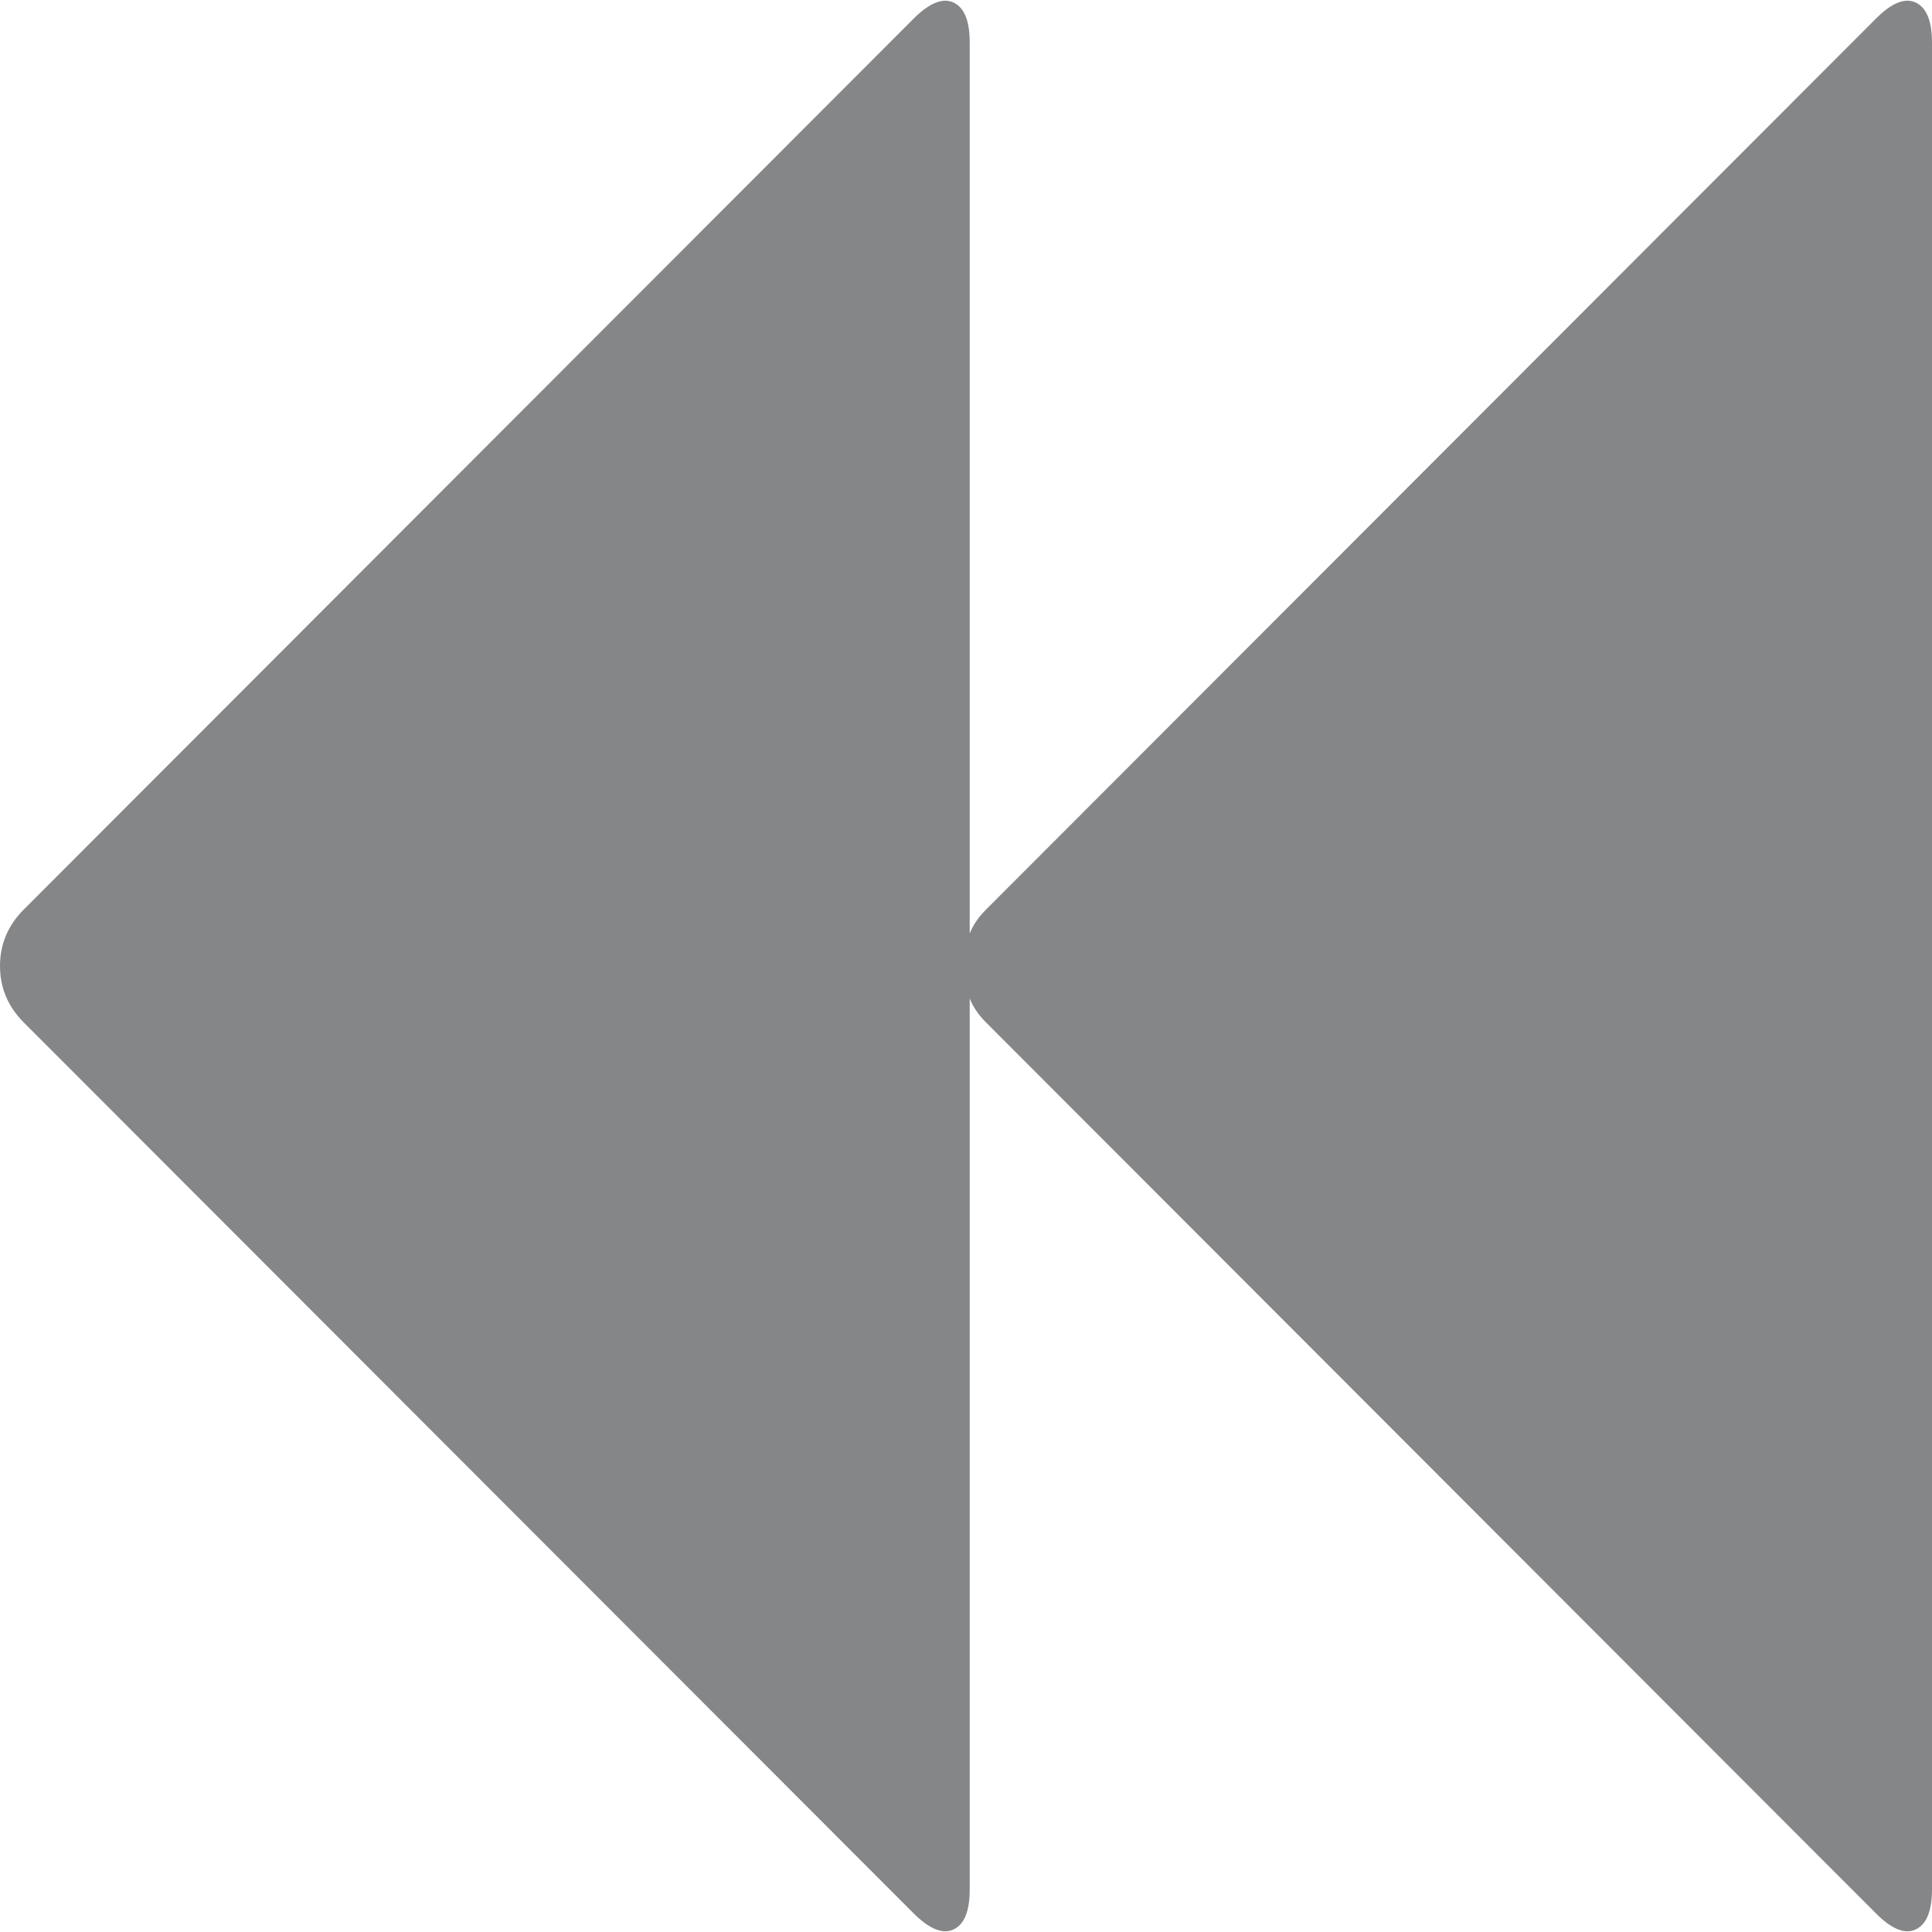 ﻿<?xml version="1.0" encoding="utf-8"?>
<svg version="1.1" xmlns:xlink="http://www.w3.org/1999/xlink" width="13px" height="13px" xmlns="http://www.w3.org/2000/svg">
  <g transform="matrix(1 0 0 1 -390 -709 )">
    <path d="M 6.635 6.12  L 12.621 0.127  C 12.727 0.02  12.817 -0.017  12.89 0.017  C 12.963 0.051  13 0.141  13 0.287  L 13 12.713  C 13 12.859  12.963 12.949  12.89 12.983  C 12.817 13.017  12.727 12.98  12.621 12.873  L 6.635 6.88  C 6.584 6.829  6.548 6.776  6.525 6.719  L 6.525 12.713  C 6.525 12.859  6.489 12.949  6.416 12.983  C 6.343 13.017  6.253 12.98  6.146 12.873  L 0.16 6.88  C 0.053 6.773  0 6.646  0 6.5  C 0 6.354  0.053 6.227  0.16 6.12  L 6.146 0.127  C 6.253 0.02  6.343 -0.017  6.416 0.017  C 6.489 0.051  6.525 0.141  6.525 0.287  L 6.525 6.281  C 6.548 6.224  6.584 6.171  6.635 6.12  Z " fill-rule="nonzero" fill="#858688" stroke="none" transform="matrix(1 0 0 1 390 709 )" />
  </g>
</svg>